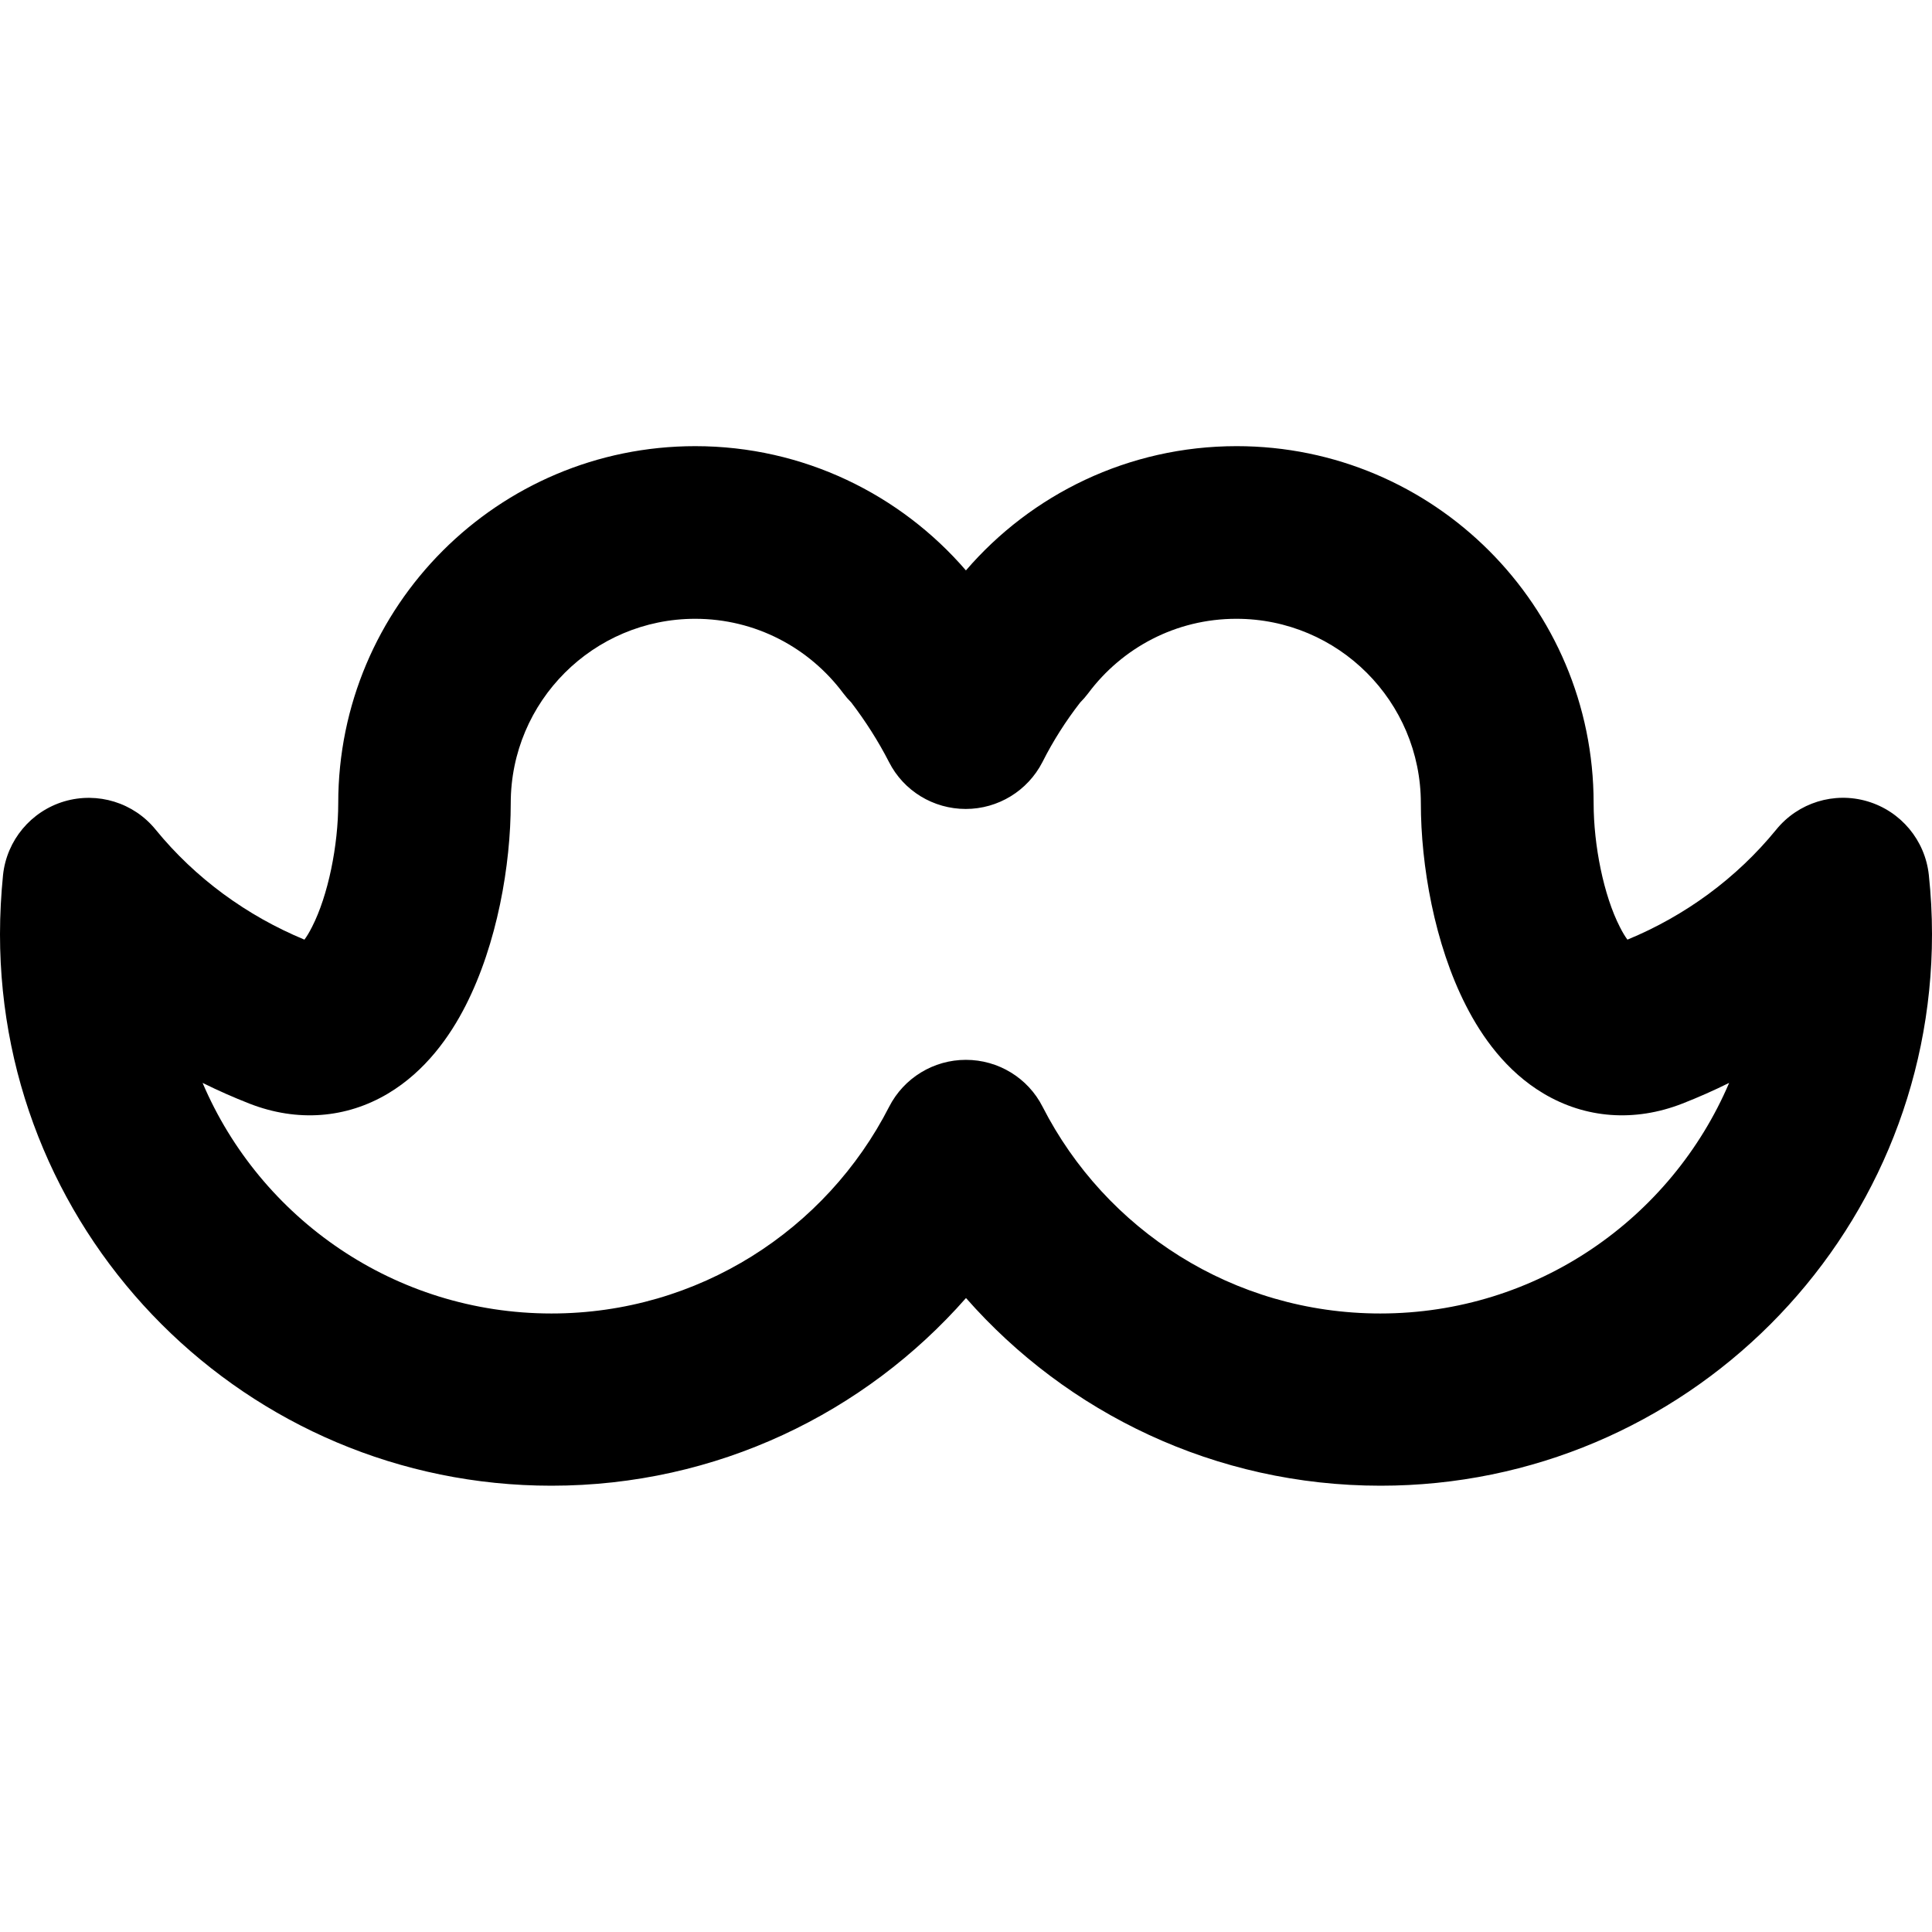 <svg xmlns="http://www.w3.org/2000/svg" fill="none" viewBox="0 0 14 14" id="Moustache--Streamline-Core-Remix">
  <desc>
    Moustache Streamline Icon: https://streamlinehq.com
  </desc>
  <g id="Free Remix/Money Shopping/moustache--fashion-beauty-moustache-grooming">
    <path id="Union (Stroke)" fill="#000000" fill-rule="evenodd" d="M5.038 4.484c-0.738 0 -1.337 0.598 -1.337 1.337 0 0.447 -0.098 1.017 -0.327 1.466 -0.114 0.224 -0.291 0.475 -0.562 0.637 -0.302 0.18 -0.657 0.209 -1.005 0.073 -0.115 -0.045 -0.228 -0.095 -0.339 -0.15 0.418 0.982 1.393 1.671 2.528 1.671 1.066 0 1.992 -0.607 2.447 -1.498 0.107 -0.209 0.322 -0.34 0.556 -0.34 0.235 0 0.45 0.131 0.556 0.34 0.455 0.891 1.381 1.498 2.447 1.498 1.135 0 2.109 -0.689 2.528 -1.671 -0.111 0.055 -0.224 0.105 -0.339 0.15 -0.348 0.136 -0.704 0.107 -1.006 -0.073 -0.271 -0.161 -0.448 -0.413 -0.562 -0.637 -0.229 -0.448 -0.327 -1.019 -0.327 -1.466 0 -0.738 -0.598 -1.337 -1.337 -1.337 -0.439 0 -0.828 0.211 -1.073 0.539 -0.018 0.024 -0.038 0.047 -0.059 0.068 -0.104 0.134 -0.196 0.278 -0.273 0.431 -0.107 0.209 -0.322 0.34 -0.556 0.34 -0.235 0 -0.45 -0.131 -0.556 -0.34 -0.078 -0.152 -0.17 -0.296 -0.273 -0.431 -0.021 -0.021 -0.041 -0.044 -0.059 -0.068 -0.245 -0.328 -0.634 -0.539 -1.073 -0.539ZM7 4.134c-0.474 -0.55 -1.177 -0.901 -1.962 -0.901 -1.429 0 -2.587 1.158 -2.587 2.587 0 0.306 -0.073 0.669 -0.19 0.897 -0.021 0.042 -0.04 0.072 -0.055 0.092 -0.417 -0.173 -0.79 -0.444 -1.078 -0.797 -0.159 -0.196 -0.42 -0.276 -0.662 -0.205 -0.242 0.072 -0.417 0.282 -0.444 0.533C0.008 6.481 0 6.625 0 6.77c0 2.207 1.789 3.996 3.996 3.996 1.198 0 2.272 -0.527 3.004 -1.36 0.732 0.833 1.806 1.36 3.004 1.36C12.211 10.766 14 8.977 14 6.77c0 -0.145 -0.008 -0.289 -0.023 -0.43 -0.027 -0.251 -0.202 -0.461 -0.444 -0.533 -0.242 -0.072 -0.503 0.009 -0.662 0.205 -0.288 0.353 -0.661 0.625 -1.078 0.797 -0.015 -0.02 -0.034 -0.05 -0.055 -0.092 -0.117 -0.228 -0.19 -0.591 -0.19 -0.897 0 -1.429 -1.158 -2.587 -2.587 -2.587 -0.785 0 -1.488 0.35 -1.962 0.901Z" clip-rule="evenodd" stroke-width="1"></path>
  </g>
</svg>